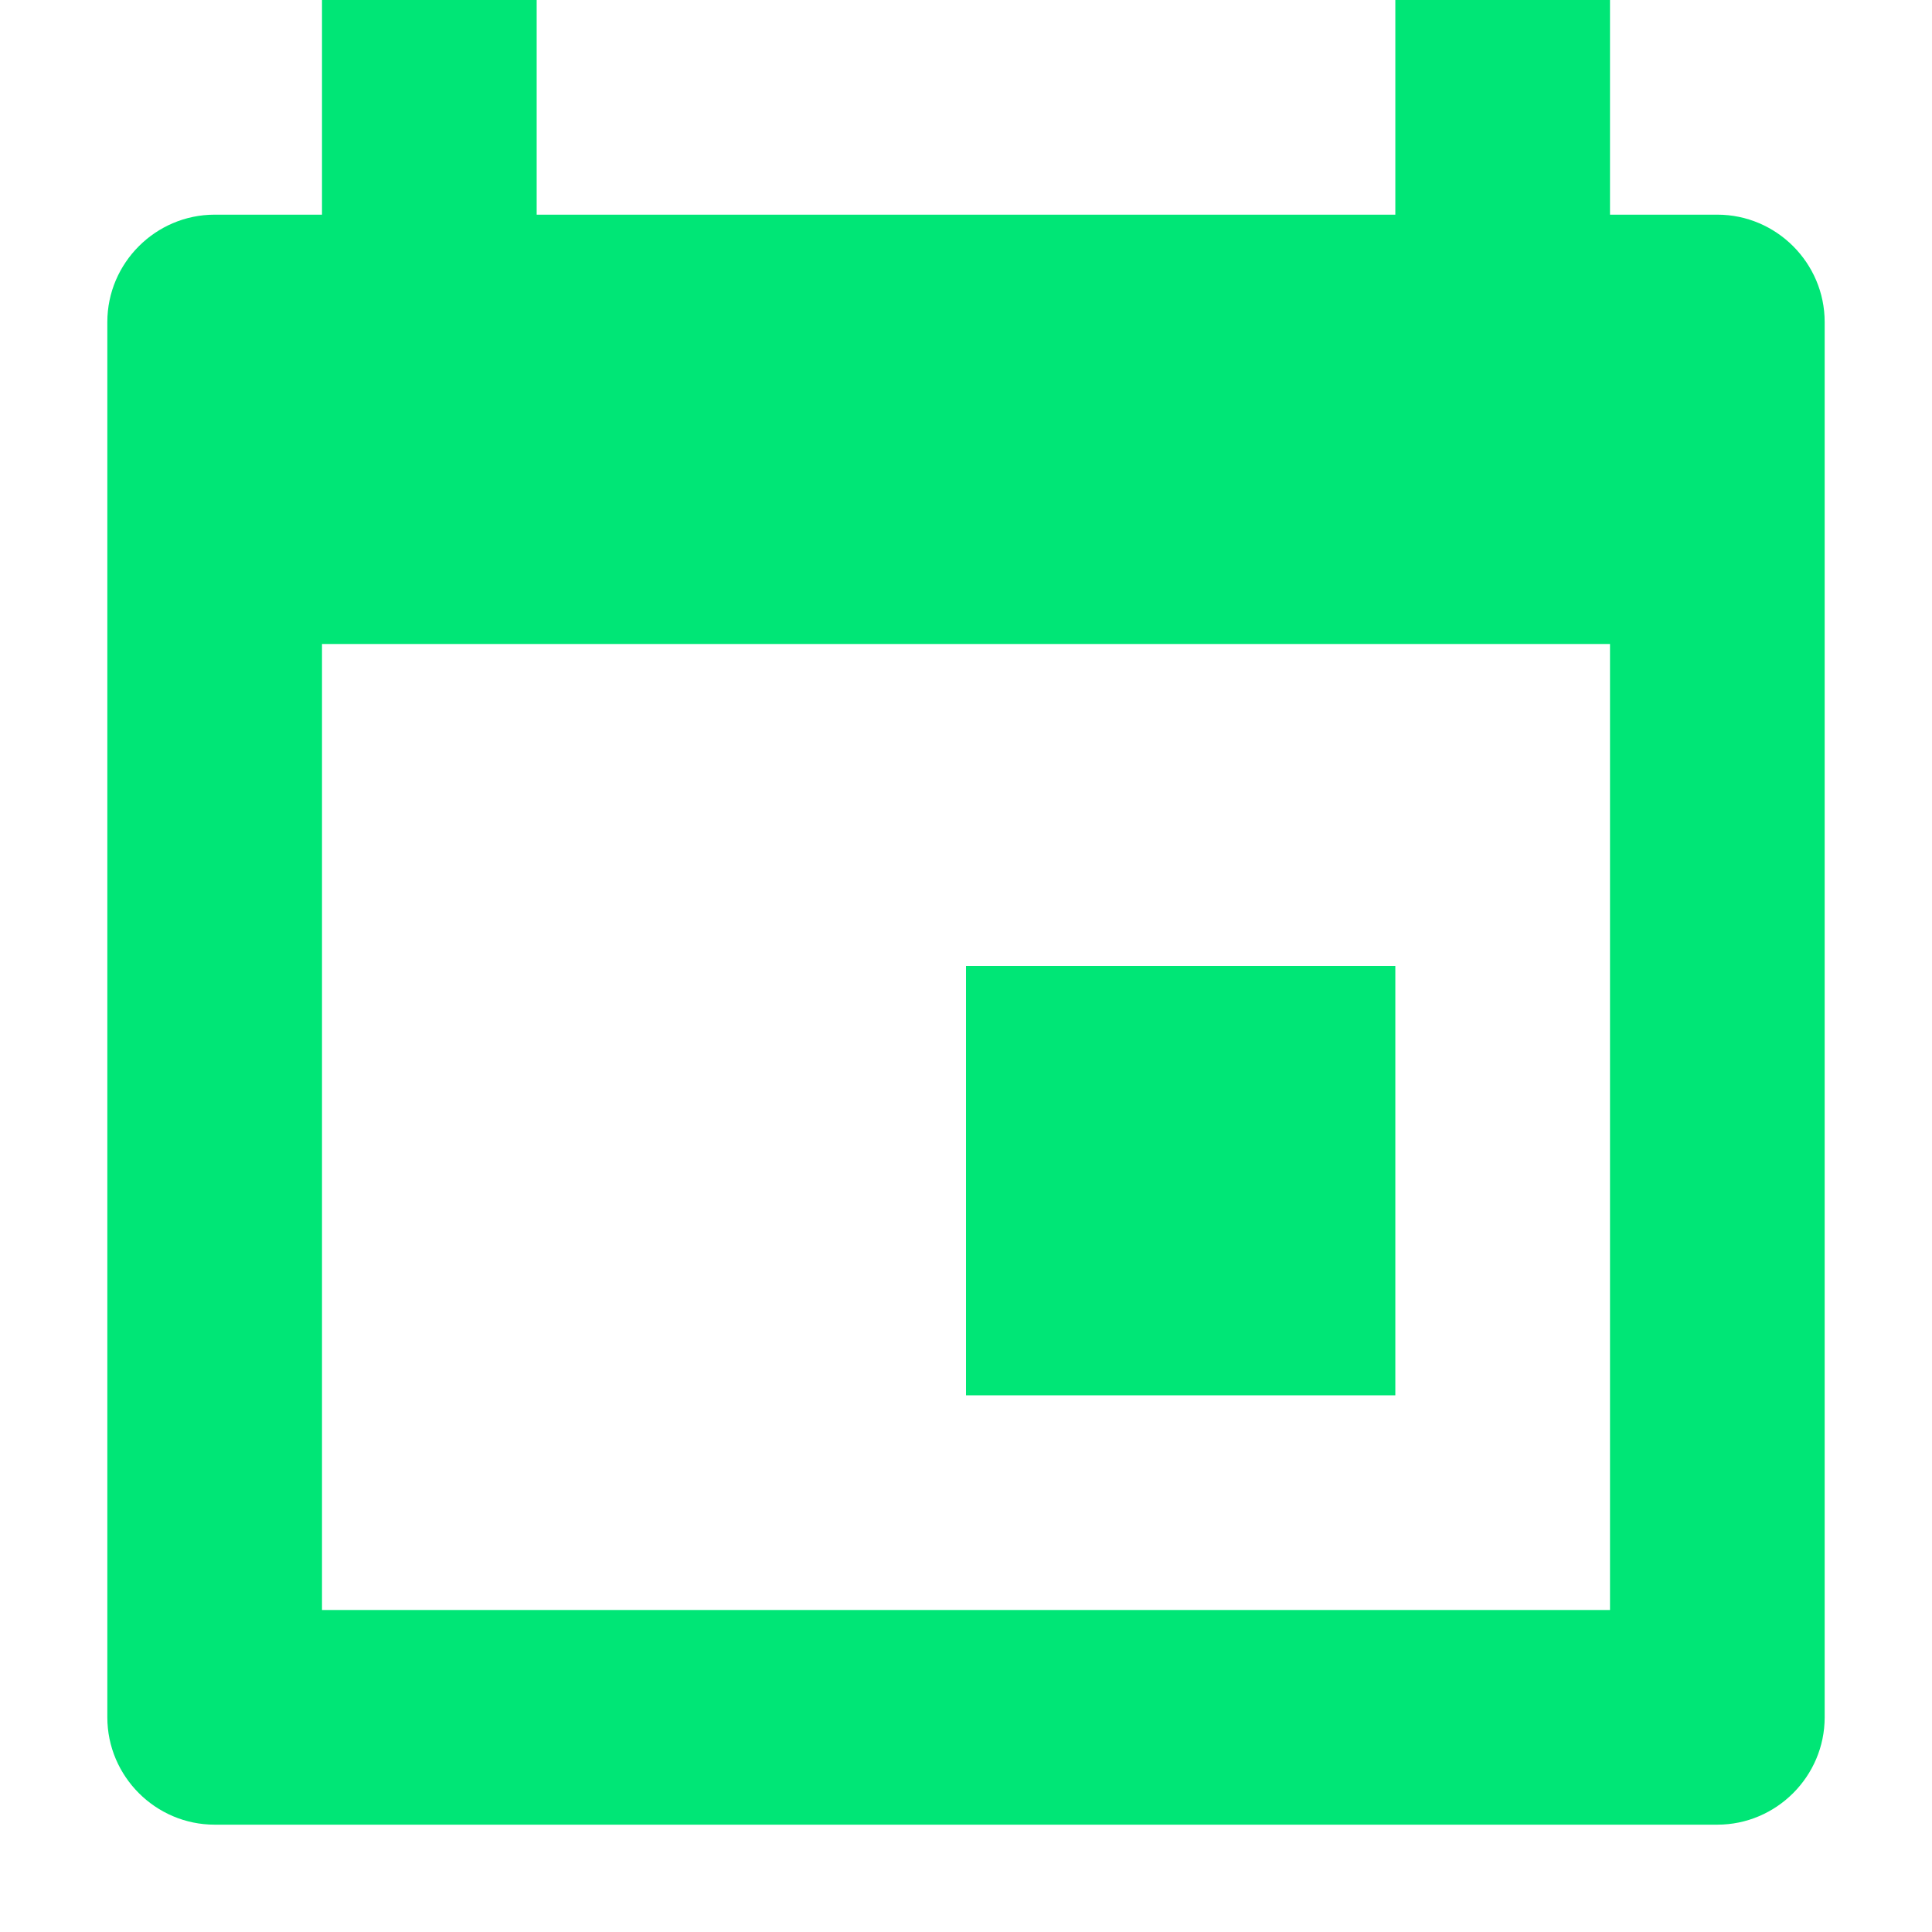 <svg fill="#00E676" xmlns="http://www.w3.org/2000/svg" width="18" height="18" viewBox="0 0 18 18"><path d="M13 9H9v4h4V9zm3-7h-1V0h-2v2H5V0H3v2H2c-.55 0-1 .45-1 1v13c0 .55.45 1 1 1h14c.55 0 1-.45 1-1V3c0-.55-.45-1-1-1zm-1 13H3V6h12v9z"/></svg>